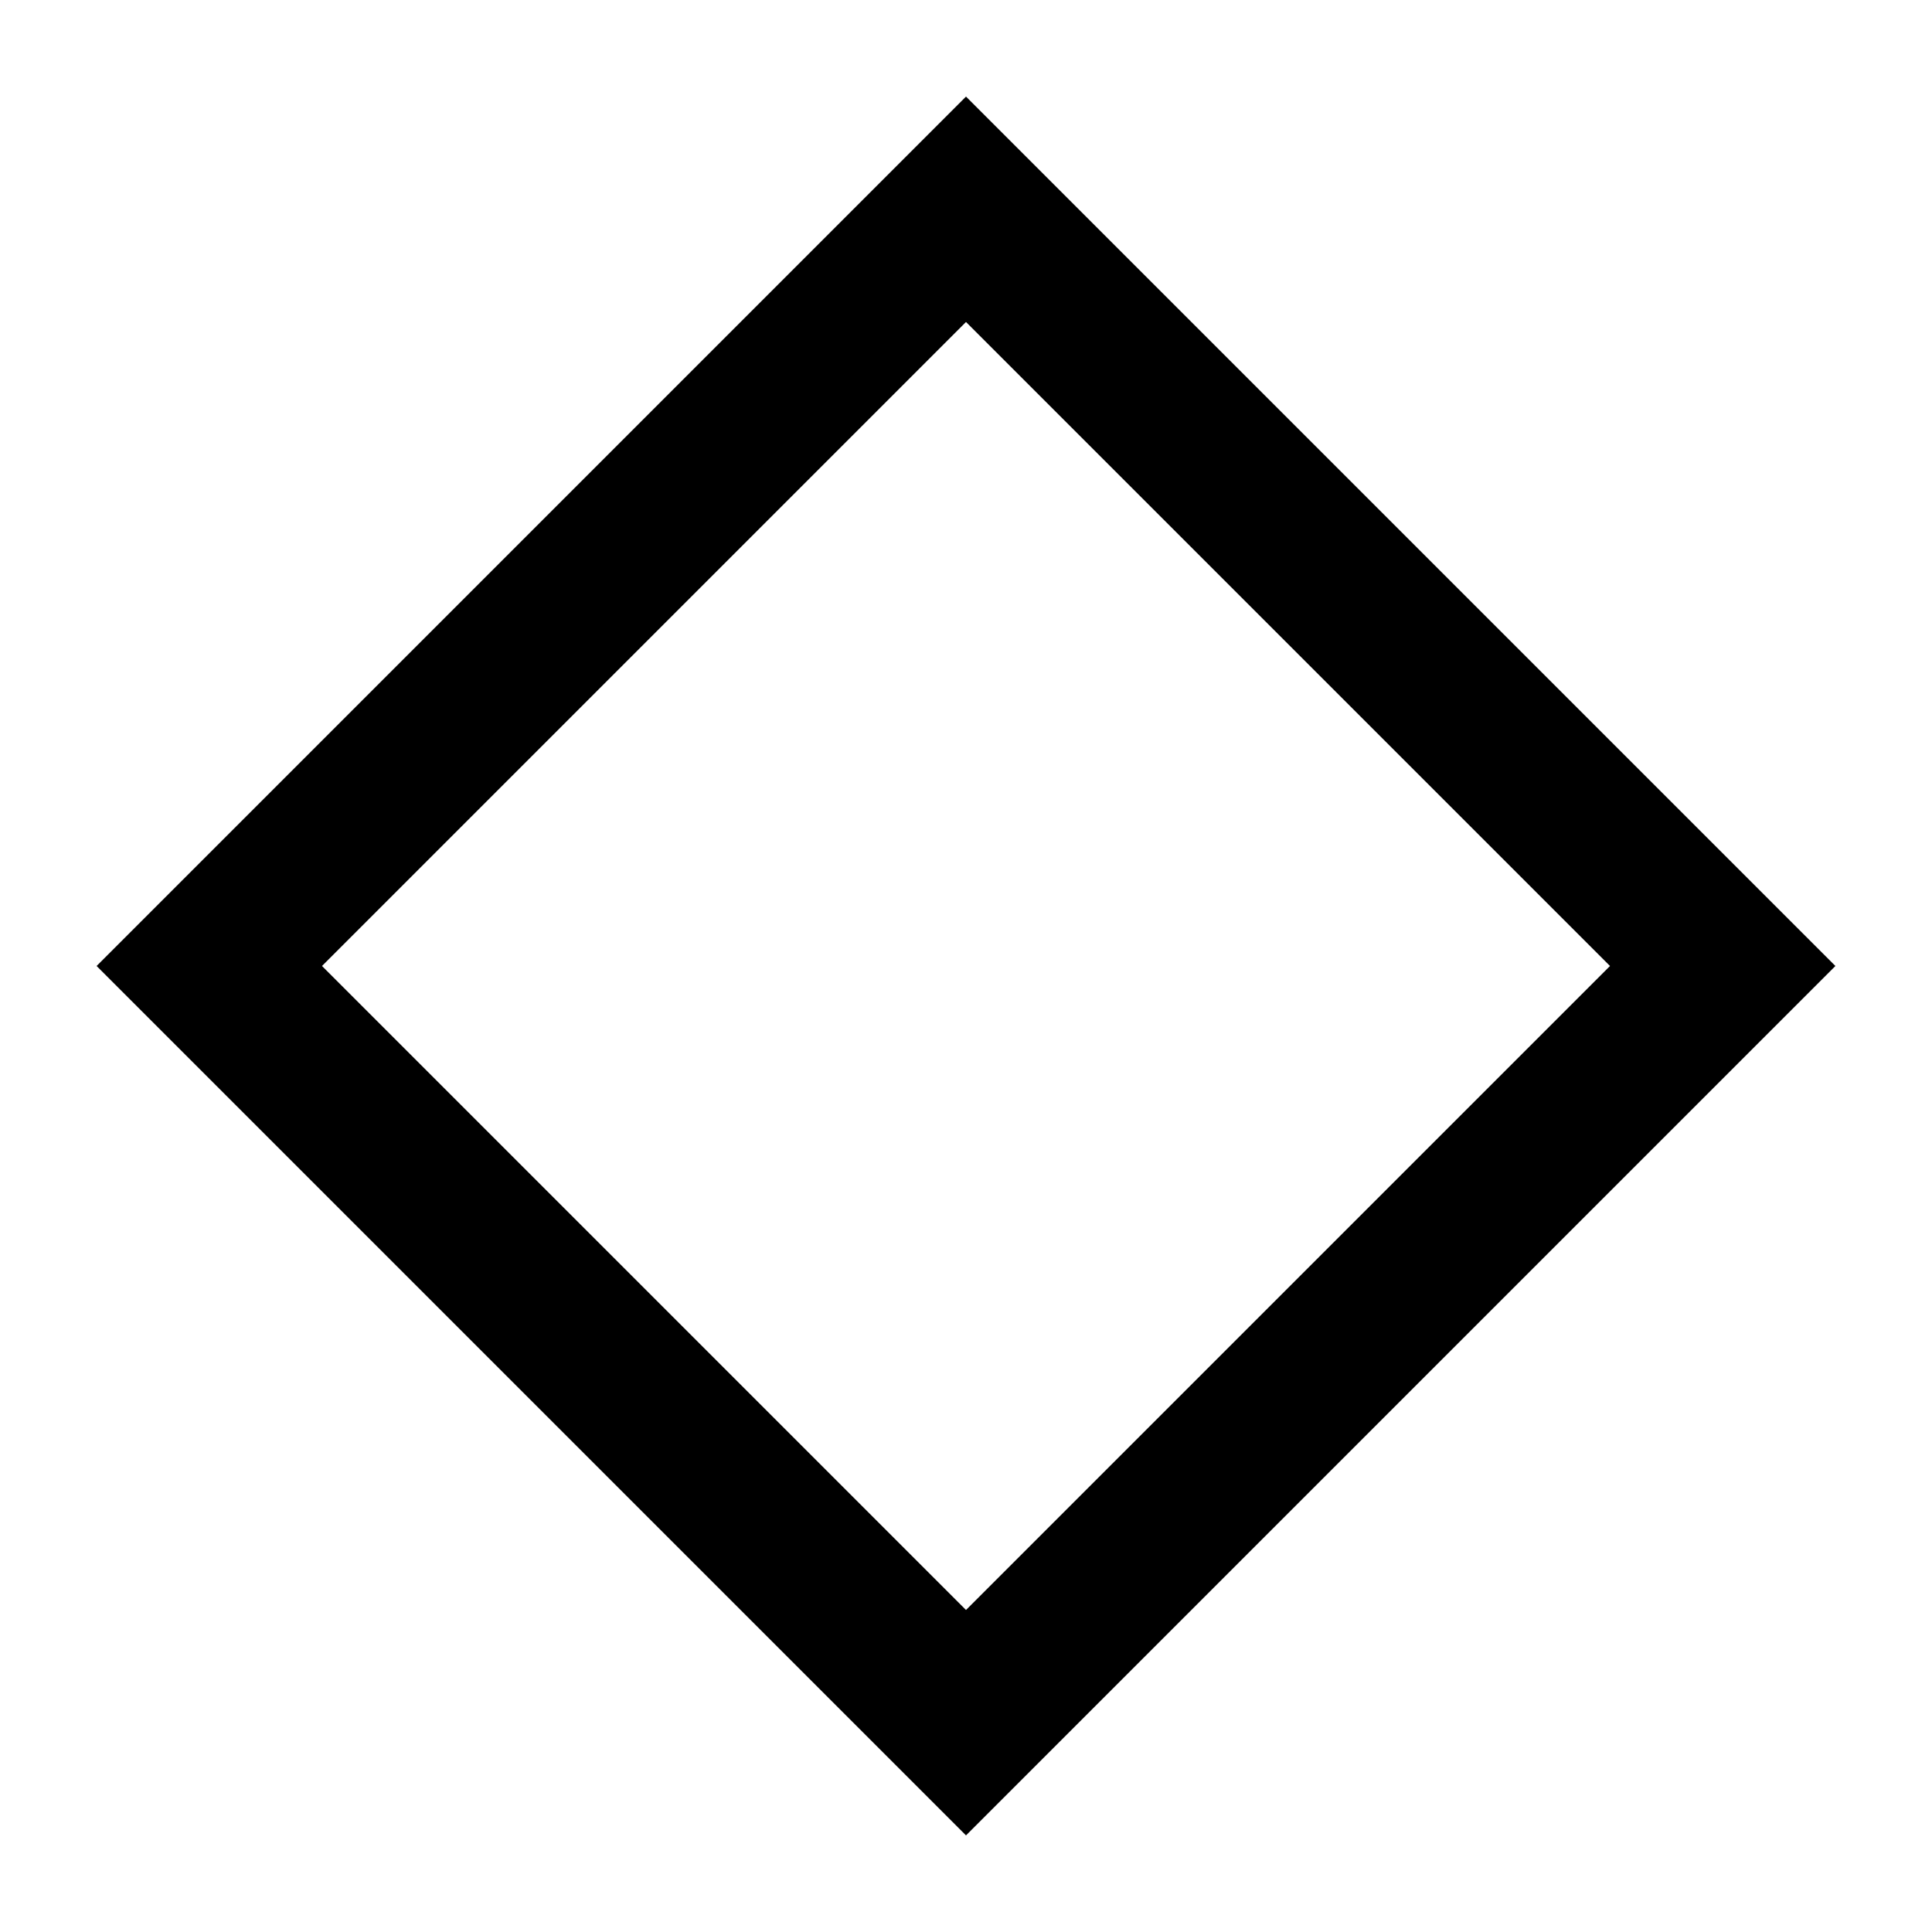 <svg xmlns="http://www.w3.org/2000/svg" xmlns:xlink="http://www.w3.org/1999/xlink" width="24" height="24" viewBox="0 0 24 24"><path fill="currentColor" d="M12 22.8L1.2 12L12 1.2L22.8 12zm0-2.8l8-8l-8-8l-8 8zm0-8"/></svg>